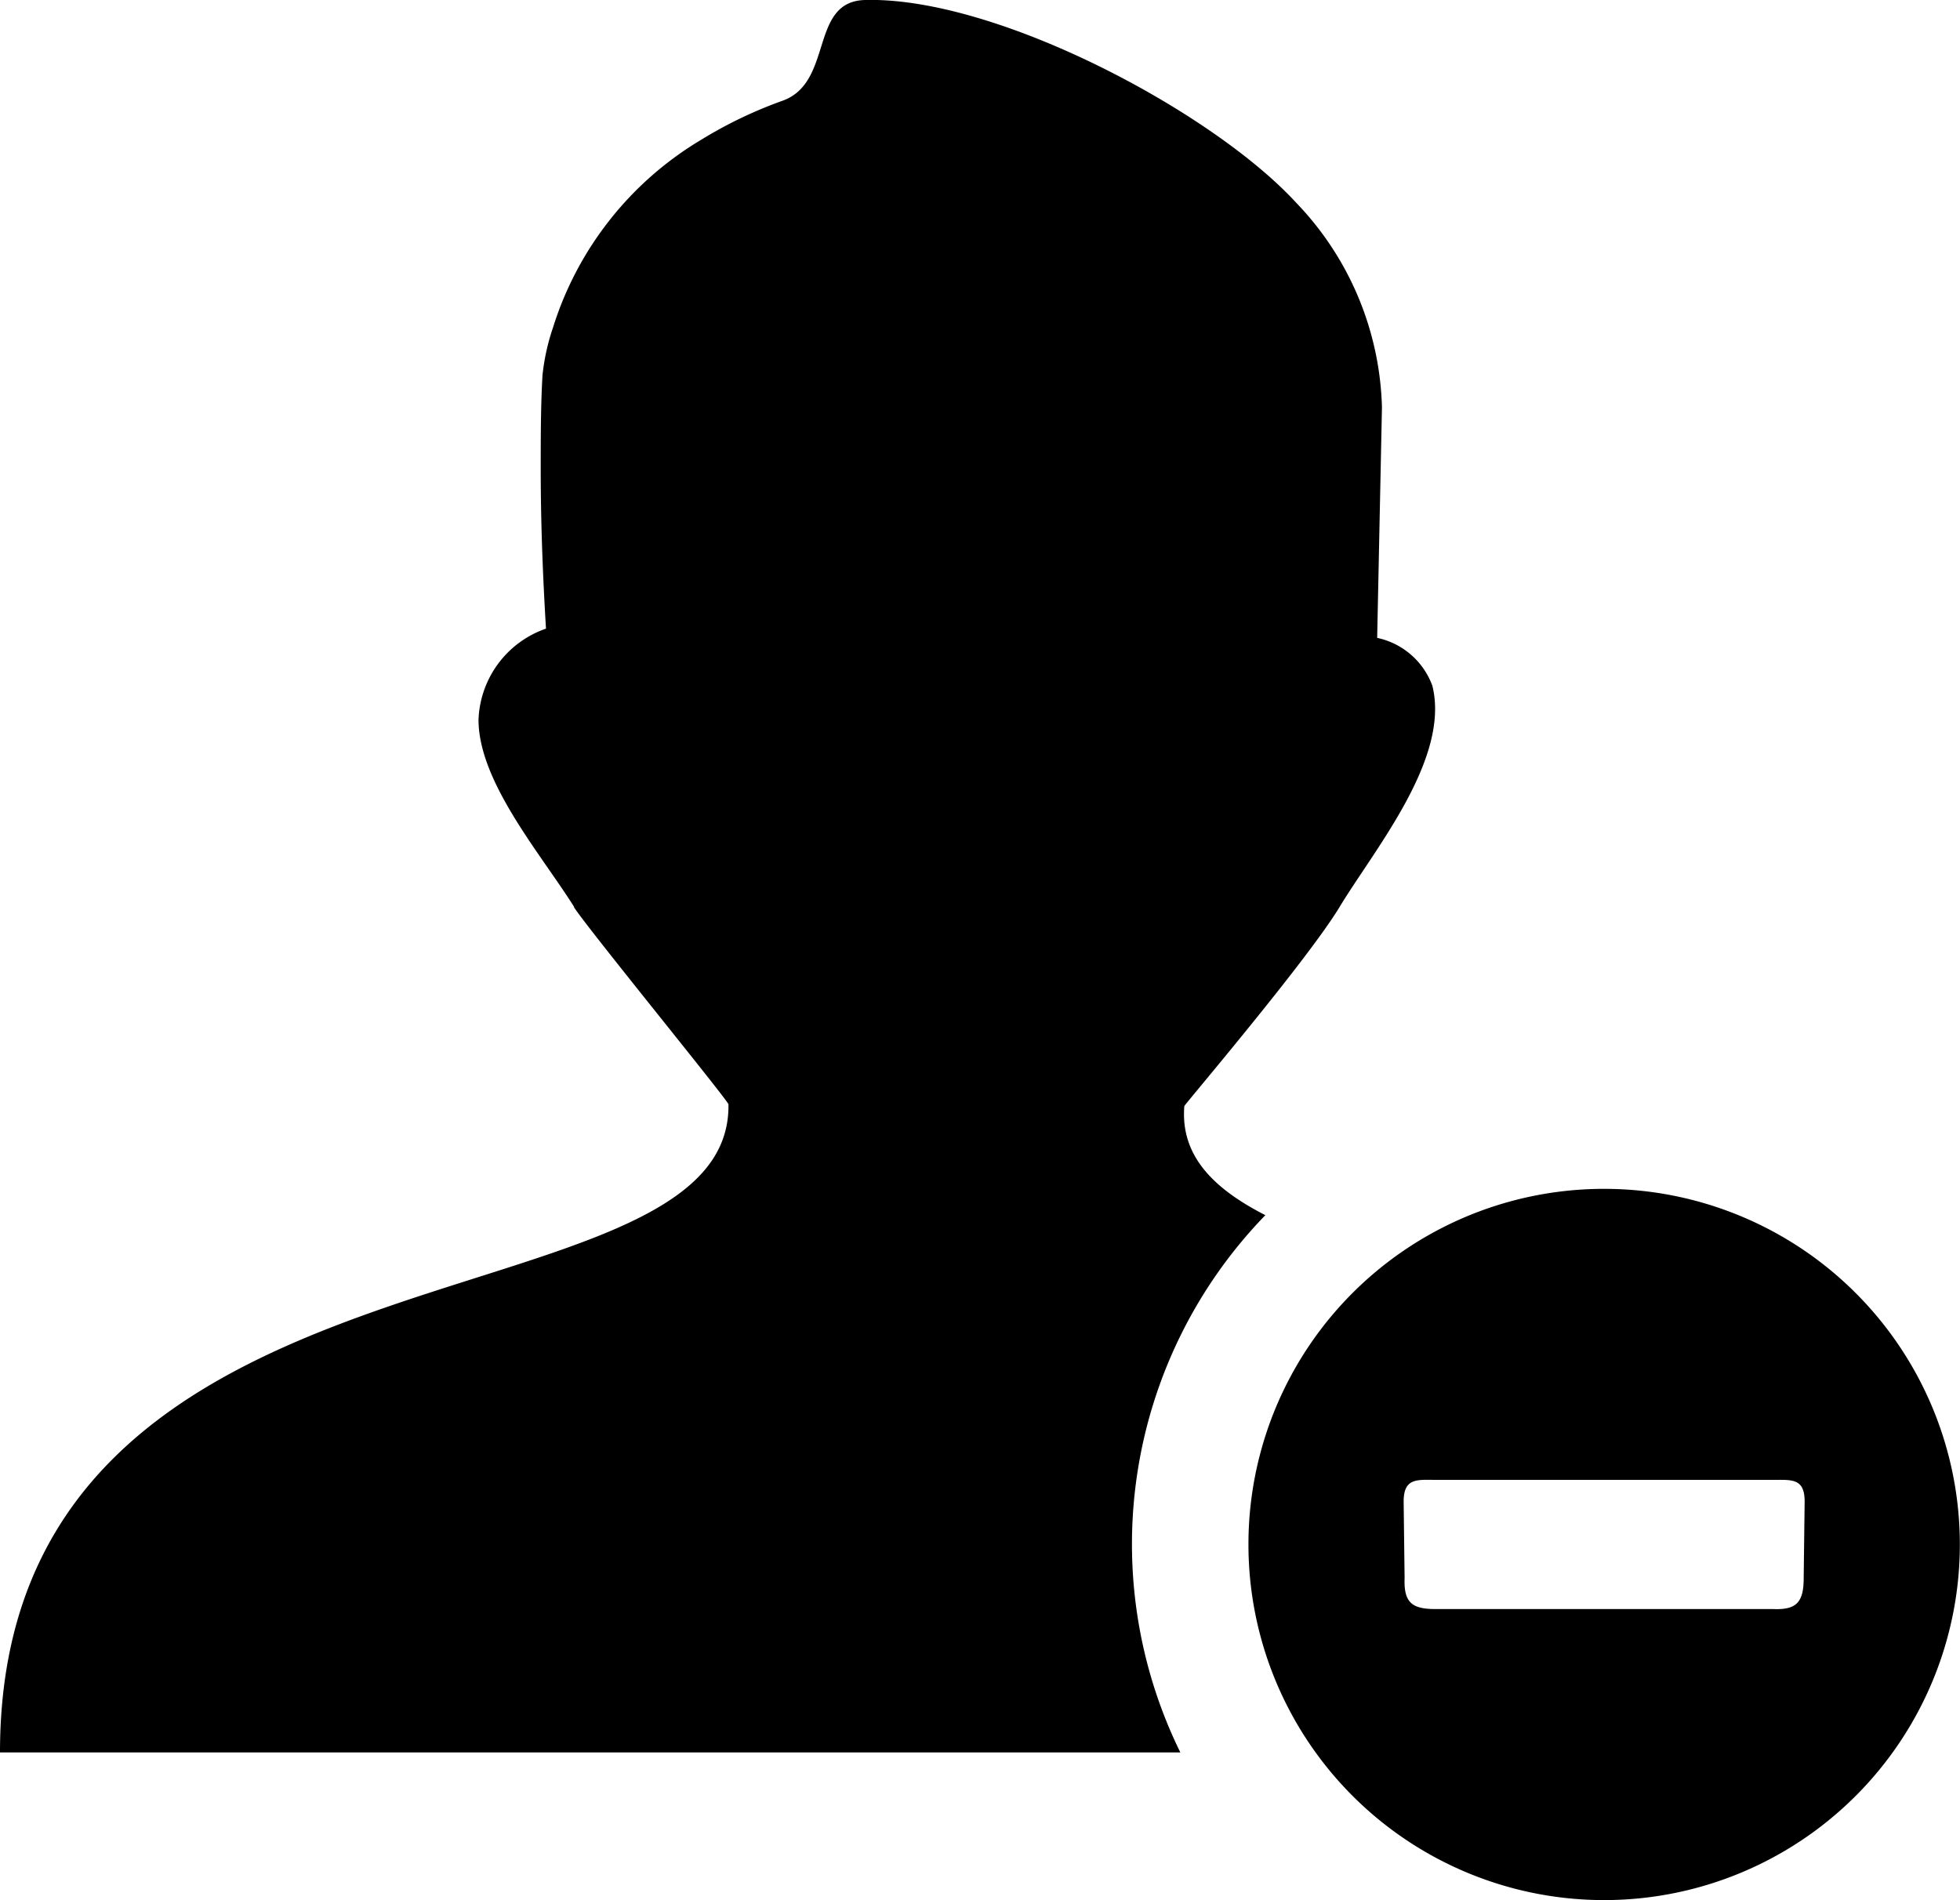 <svg id="Layer_1" data-name="Layer 1" xmlns="http://www.w3.org/2000/svg" viewBox="0 0 122.88 119.15"><defs><style>.cls-1{fill-rule:evenodd;}</style></defs><title>remove-user</title><path class="cls-1" d="M100.58,74.55a22.3,22.3,0,1,1-22.31,22.3,22.29,22.29,0,0,1,22.31-22.3ZM36,56.88c-2.09-3.33-6-7.85-6-11.75a6.29,6.29,0,0,1,4.23-5.71c-.2-3.3-.33-6.65-.33-10,0-2,0-3.94.11-5.88a13.63,13.63,0,0,1,.66-3A21,21,0,0,1,44,8.74a27.24,27.24,0,0,1,5.08-2.43C52.28,5.14,50.72.07,54.25,0c8.23-.21,21.76,7,27,12.7a19.22,19.22,0,0,1,5.39,12.85L86.34,40a4.73,4.73,0,0,1,3.46,3c1.13,4.55-3.59,10.21-5.79,13.83-2,3.34-9.76,12.45-9.76,12.53C74,72.42,76,74.5,79.33,76.2A29.63,29.63,0,0,0,74,109.89H0c0-33.68,45.89-26,45.67-40.64,0-.21-8.89-11.1-9.69-12.37ZM111.14,92.8c1.19,0,2-.12,2,1.36l-.06,4.8c0,1.55-.48,2-1.93,1.94H90c-1.46,0-2-.39-1.94-1.94L88,94.16c0-1.48.83-1.37,2-1.36Z"/></svg>